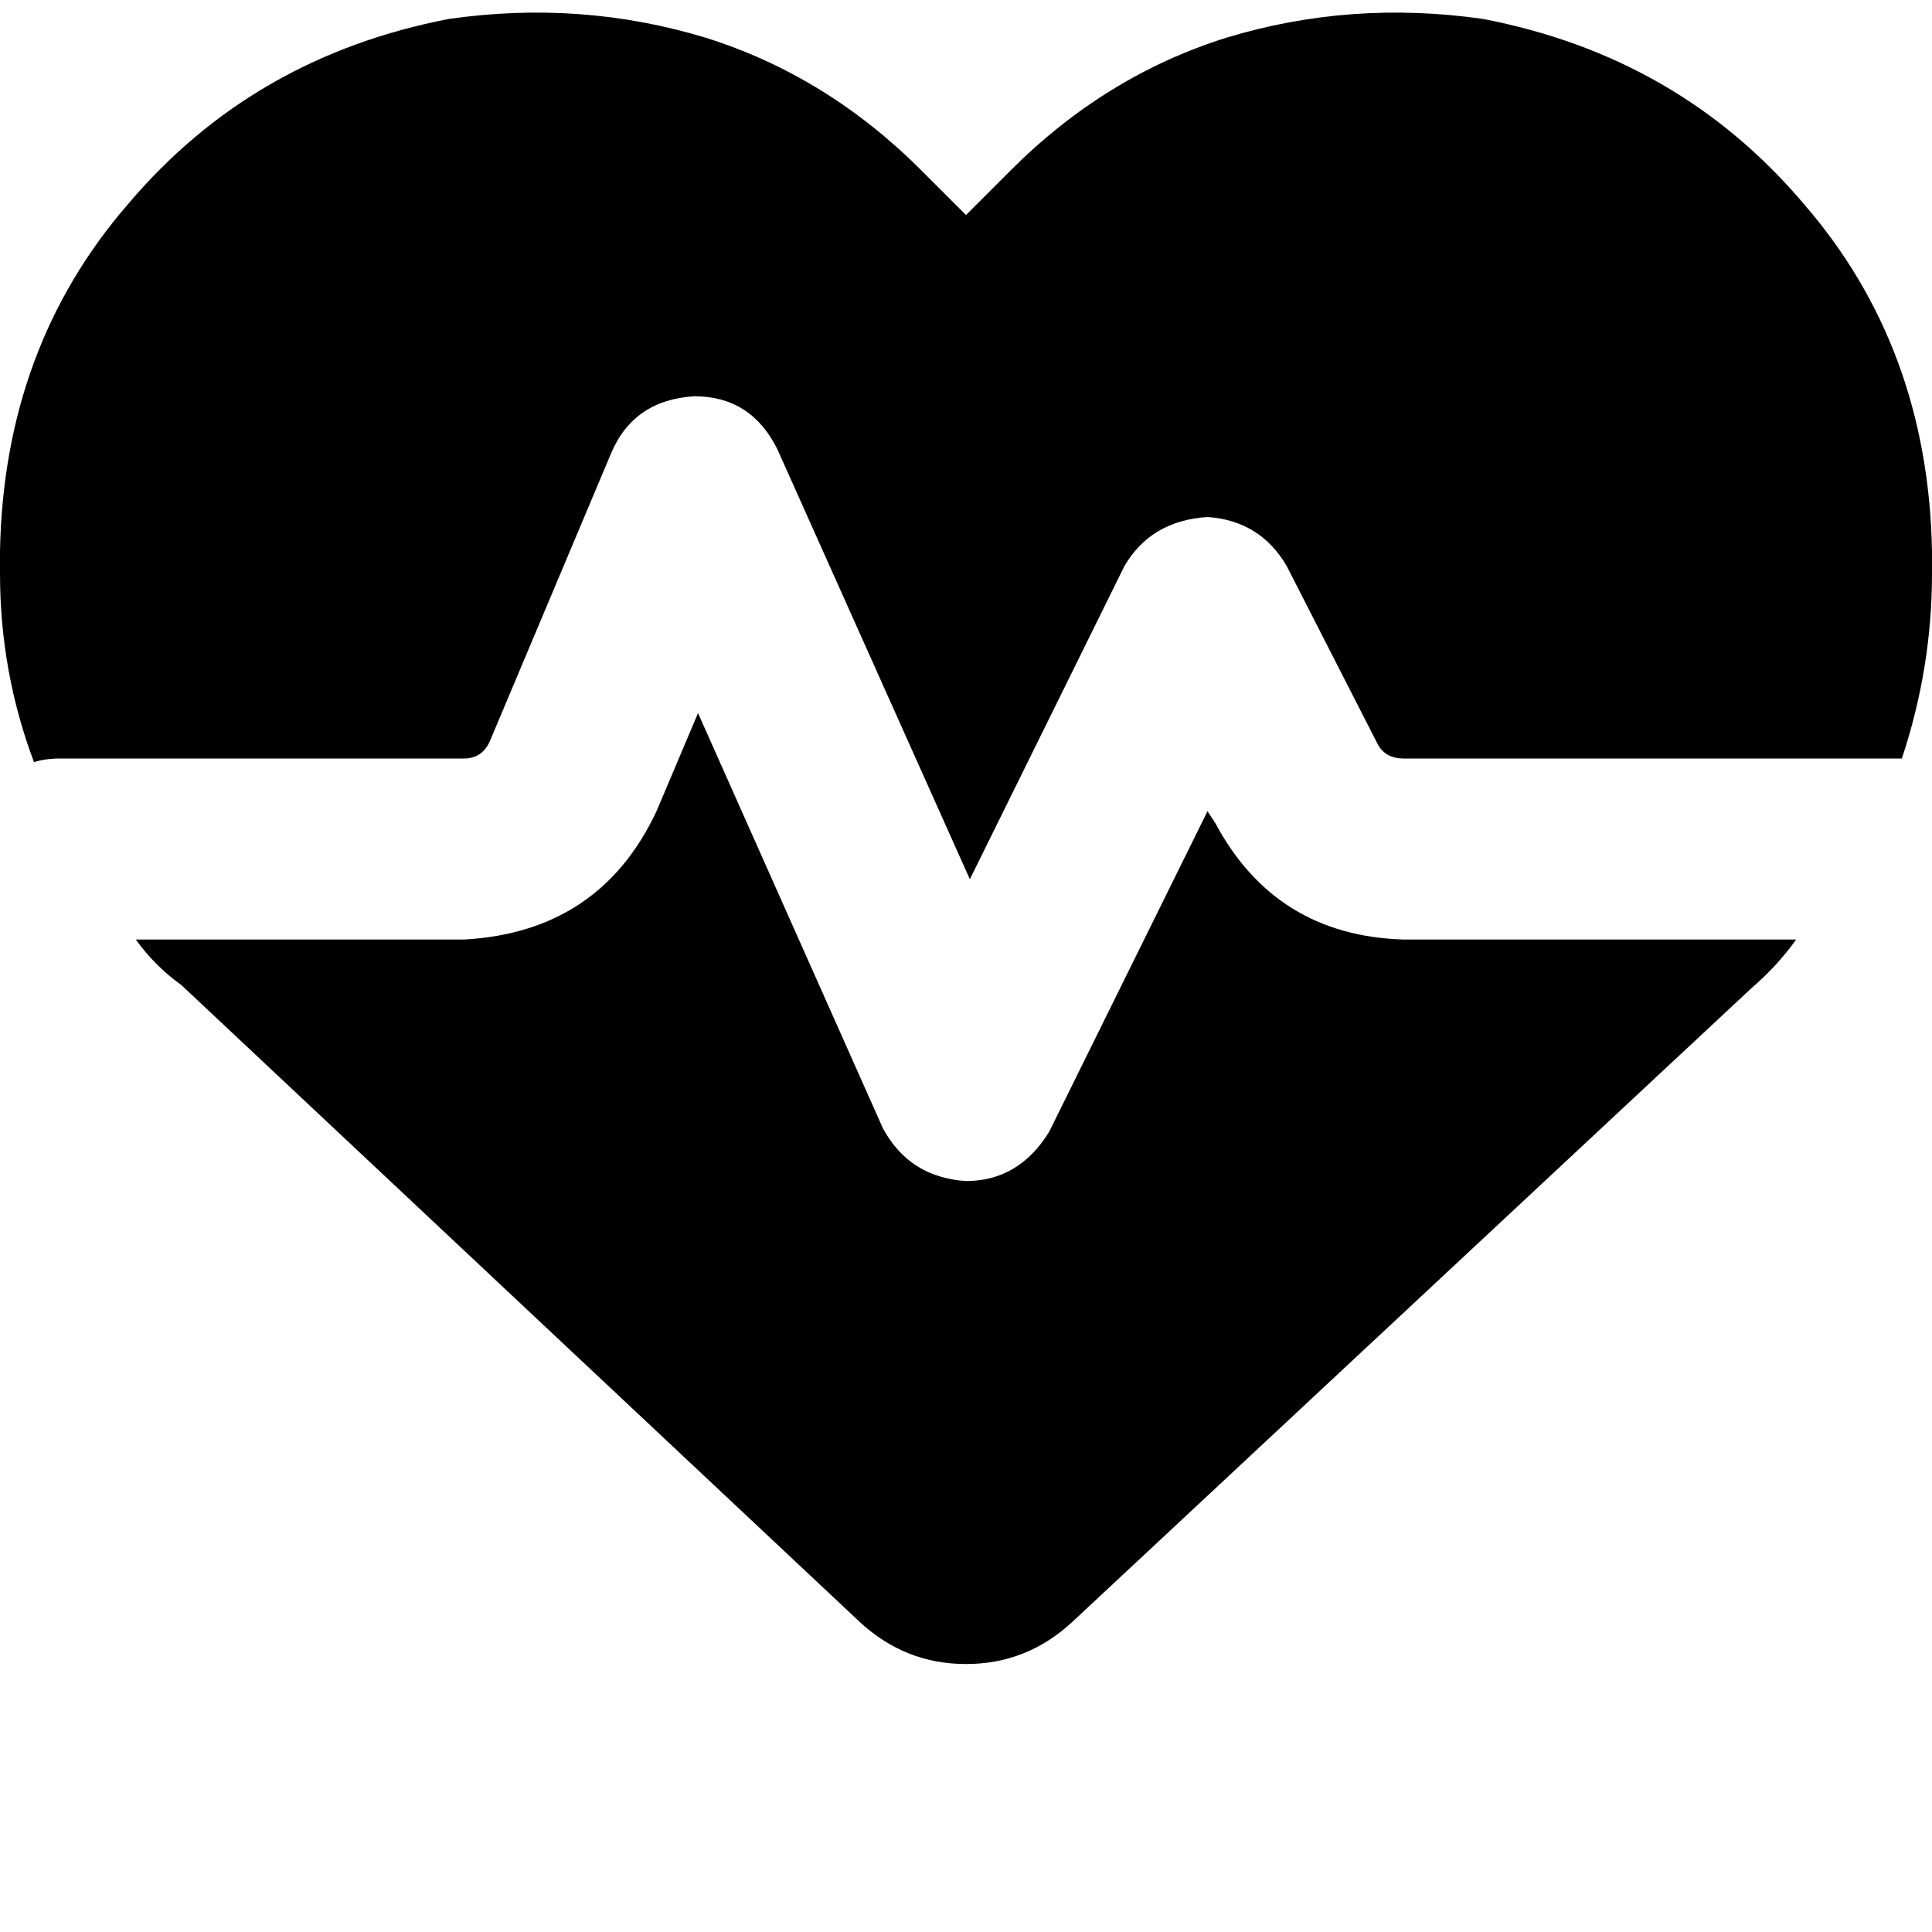 <svg height="1000" width="1000" xmlns="http://www.w3.org/2000/svg"><path d="M445.3 839.8L93.8 509.8l351.5 330L93.8 509.8Q80.1 500 70.3 486.3h169.9q70.3 -3.9 99.6 -66.4l21.5 -50.8L457 584q13.7 25.4 43 27.3 27.3 0 43 -25.4l82 -166 3.9 5.9q31.3 58.6 97.7 60.5h203.1q-9.8 13.7 -23.4 25.4L554.7 839.8q-23.4 21.5 -54.7 21.5t-54.7 -21.5zM984.4 392.6H726.6h257.8H726.6q-9.8 0 -13.7 -7.8L666 293q-13.7 -23.5 -41 -25.4 -29.3 1.9 -43 25.4l-80 162.1L402.3 232.4q-13.6 -27.3 -42.9 -27.3 -31.3 1.9 -43 29.3l-62.5 148.4q-3.9 9.8 -13.7 9.8H31.3q-7.9 0 -13.7 1.9Q0 347.7 0 296.9v-11.7Q2 179.7 66.4 105.5q64.5 -76.2 166 -95.7Q300.8 0 365.2 19.5q62.5 19.6 111.4 68.4l23.4 23.4 23.4 -23.4Q572.3 39.1 634.8 19.5 699.2 0 767.6 9.8q101.5 19.5 166 95.7 64.4 74.2 66.4 179.7v11.7q0 48.8 -15.6 95.7z"/></svg>